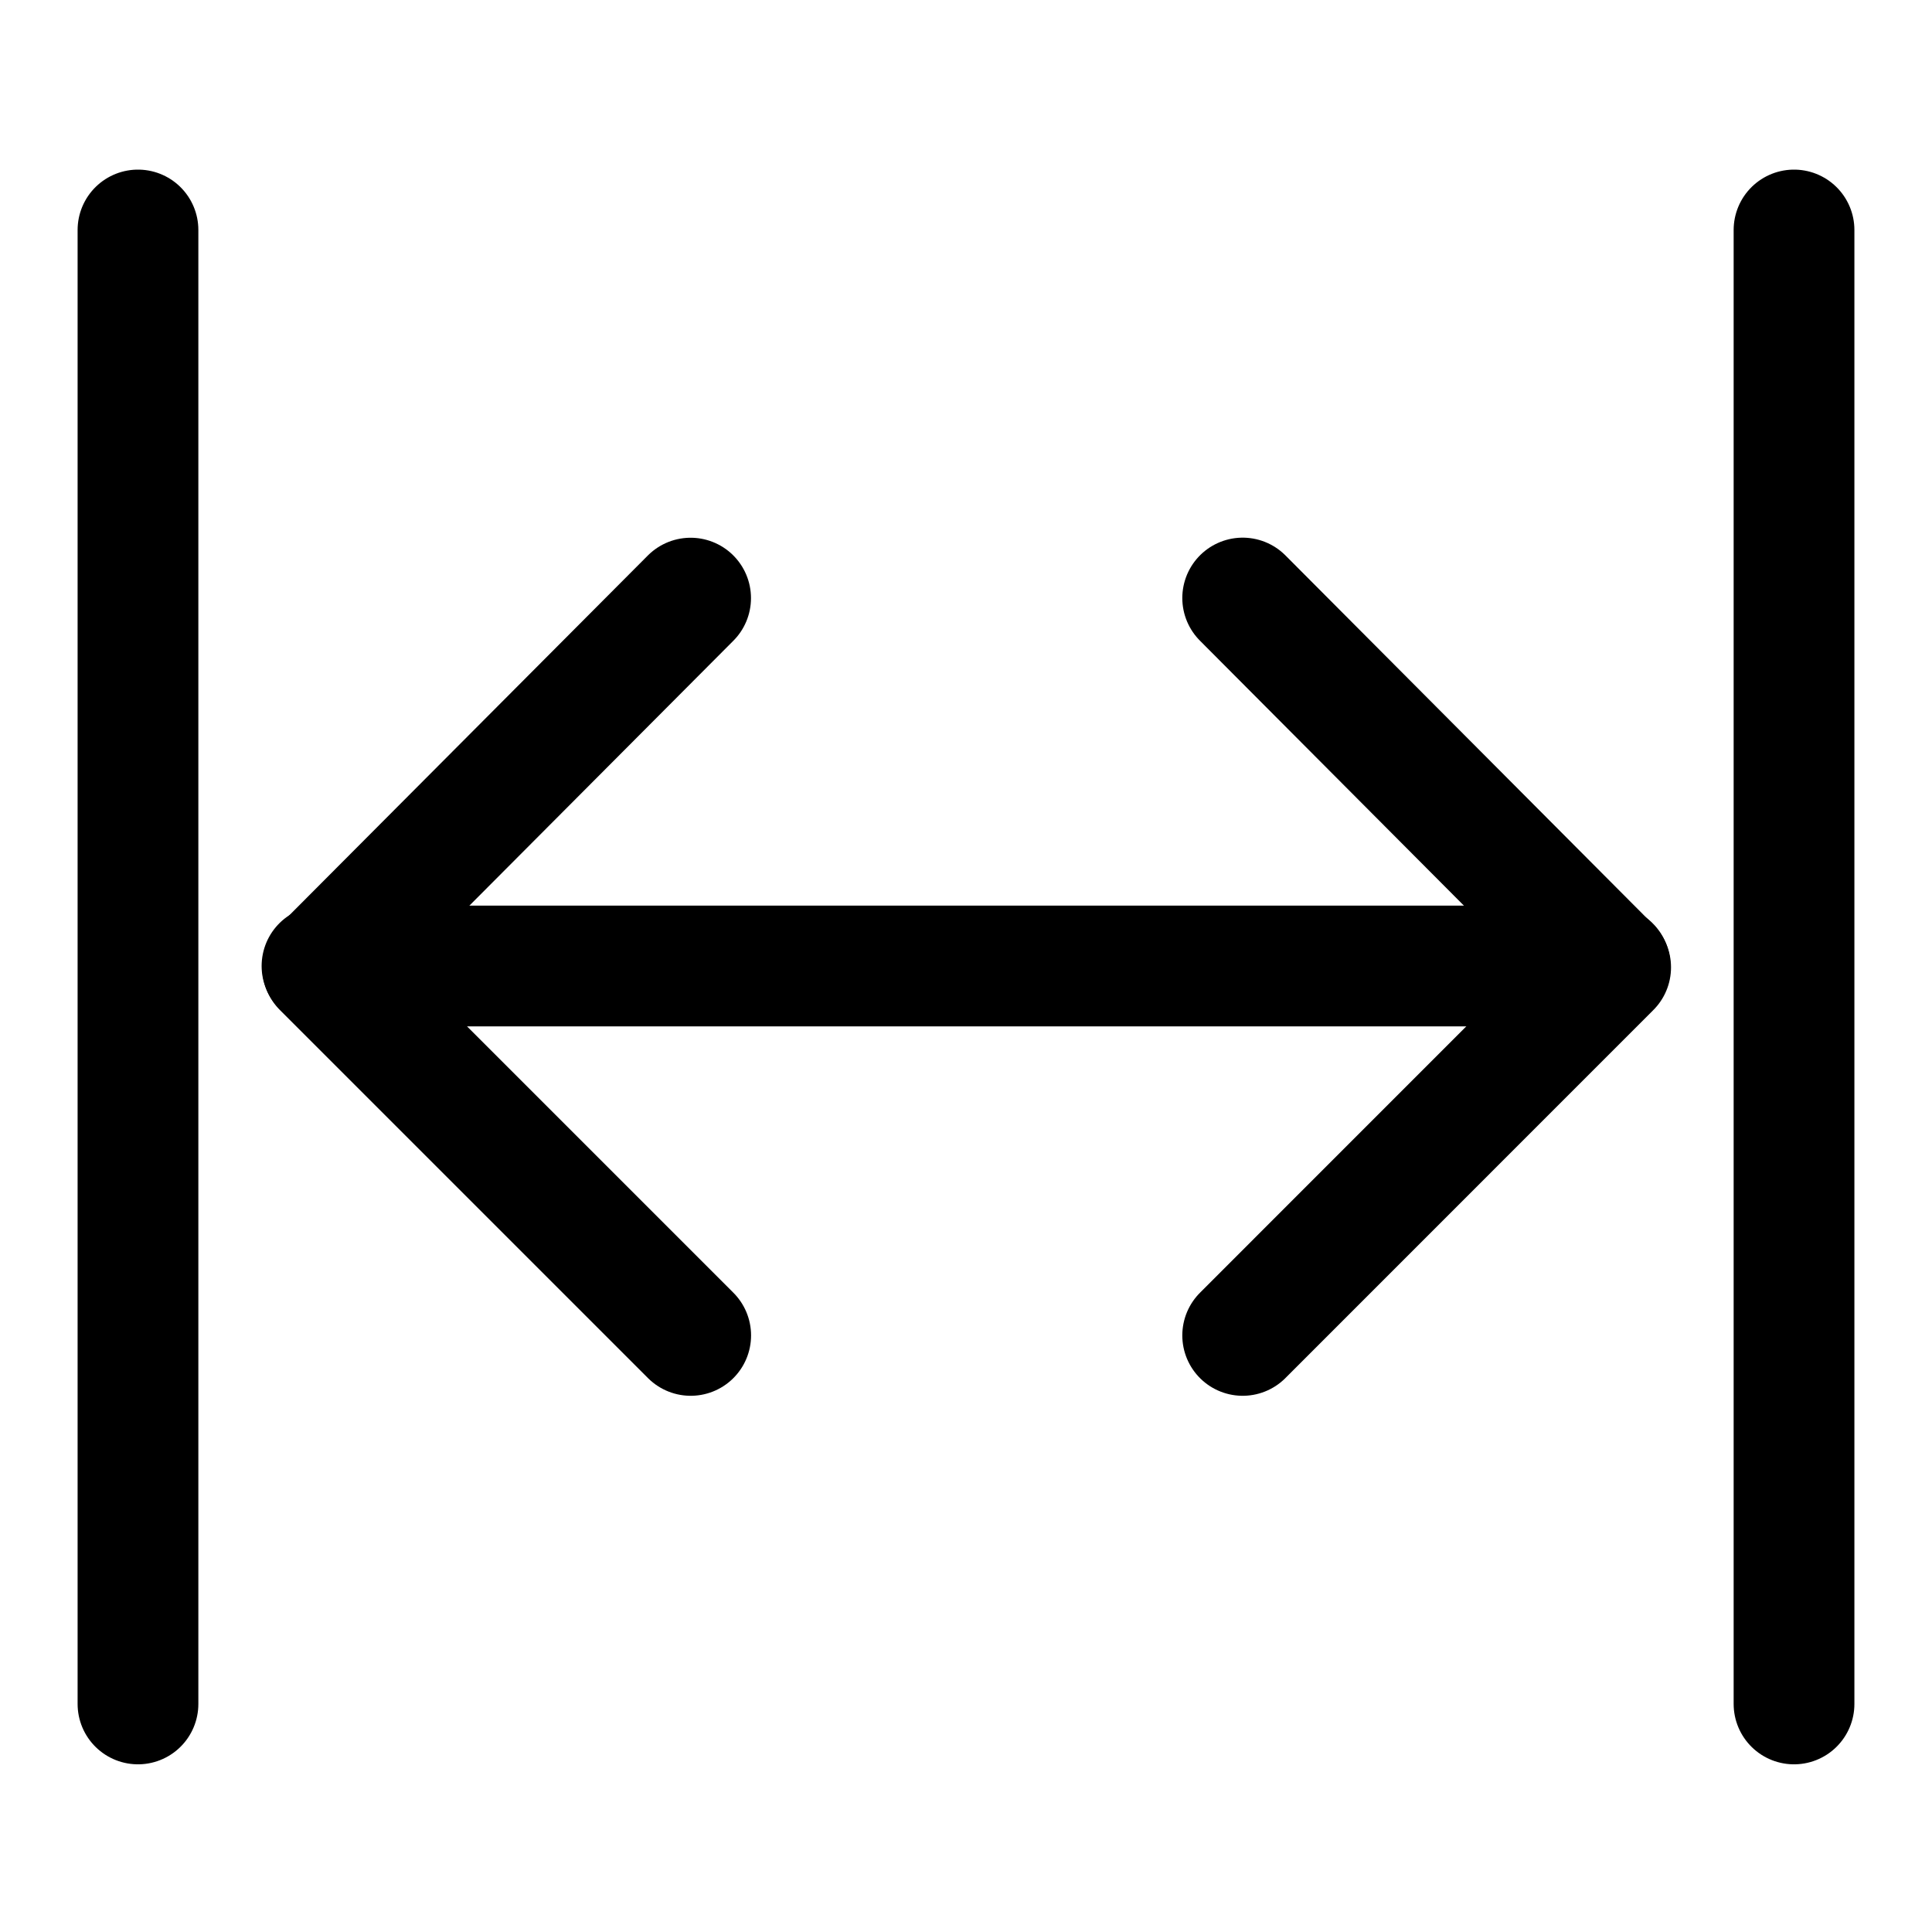<svg width="46" height="46" fill="none" stroke="currentColor" stroke-linecap="round" stroke-linejoin="round" stroke-width="1.5" viewBox="0 0 24 24" xmlns="http://www.w3.org/2000/svg">
  <path d="M1.714 2.857v18.31"></path>
  <path d="M22.286 2.857v18.31"></path>
  <path d="m15.437 16.589 4.571-4.572-4.571-4.588"></path>
  <path d="m8.58 16.589-4.572-4.572L8.579 7.43"></path>
  <path d="M20 12H4"></path>
</svg>